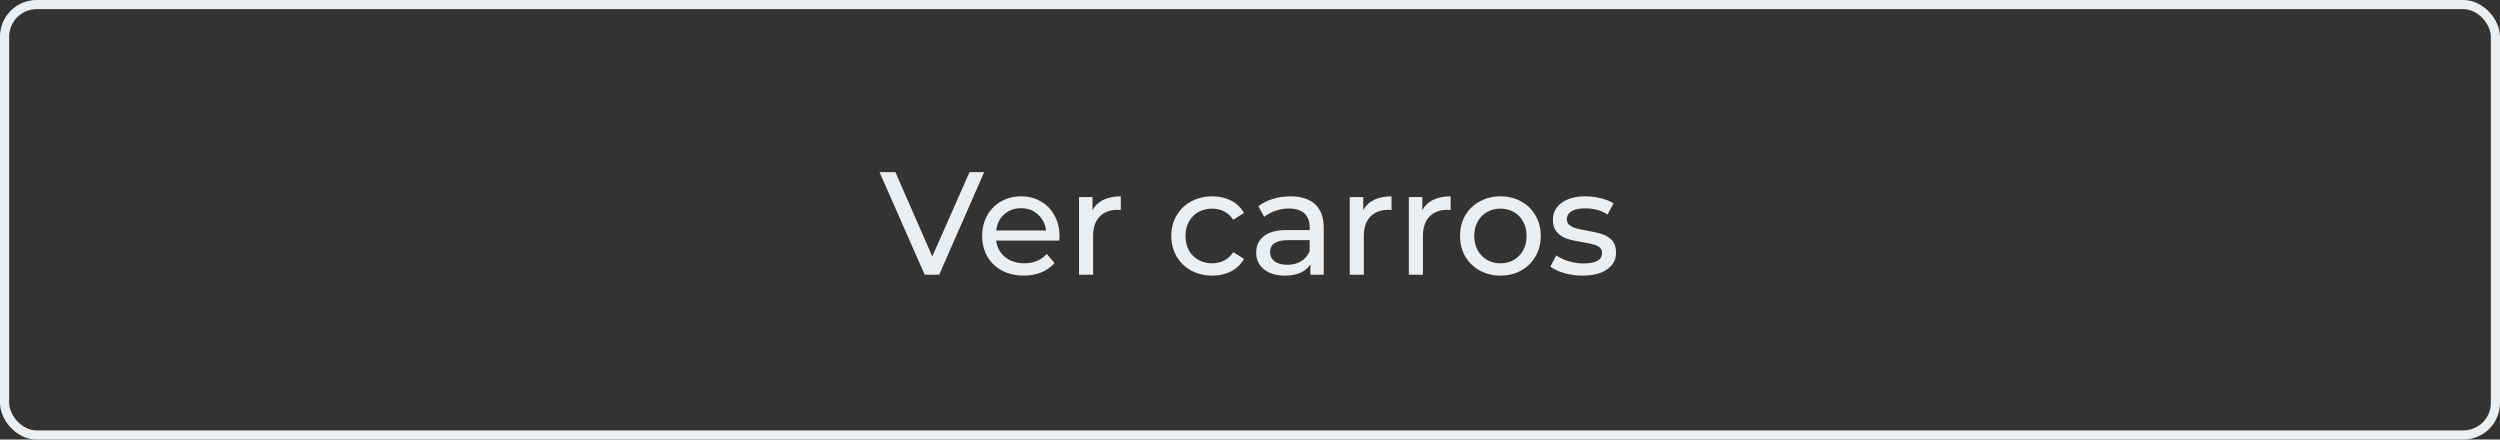 <svg width="273" height="48" viewBox="0 0 273 48" fill="none" xmlns="http://www.w3.org/2000/svg">
<rect x="0" y="0" width="273" height="48" fill="#333333" stroke="none"/>
<path d="M107.471 18.8L102.559 30H100.975L96.046 18.8H97.775L101.807 28L105.871 18.8H107.471ZM115.698 25.808C115.698 25.925 115.687 26.08 115.666 26.272H108.786C108.882 27.019 109.207 27.621 109.762 28.08C110.327 28.528 111.026 28.752 111.858 28.752C112.871 28.752 113.687 28.411 114.306 27.728L115.154 28.72C114.77 29.168 114.29 29.509 113.714 29.744C113.149 29.979 112.514 30.096 111.81 30.096C110.914 30.096 110.119 29.915 109.426 29.552C108.733 29.179 108.194 28.661 107.81 28C107.437 27.339 107.25 26.592 107.25 25.76C107.25 24.939 107.431 24.197 107.794 23.536C108.167 22.875 108.674 22.363 109.314 22C109.965 21.627 110.695 21.44 111.506 21.44C112.317 21.44 113.037 21.627 113.666 22C114.306 22.363 114.802 22.875 115.154 23.536C115.517 24.197 115.698 24.955 115.698 25.808ZM111.506 22.736C110.77 22.736 110.151 22.96 109.65 23.408C109.159 23.856 108.871 24.443 108.786 25.168H114.226C114.141 24.453 113.847 23.872 113.346 23.424C112.855 22.965 112.242 22.736 111.506 22.736ZM119.303 22.944C119.57 22.453 119.964 22.08 120.487 21.824C121.01 21.568 121.644 21.44 122.391 21.44V22.928C122.306 22.917 122.188 22.912 122.039 22.912C121.207 22.912 120.551 23.163 120.071 23.664C119.602 24.155 119.367 24.859 119.367 25.776V30H117.831V21.52H119.303V22.944ZM132.386 30.096C131.522 30.096 130.749 29.909 130.066 29.536C129.394 29.163 128.866 28.651 128.482 28C128.098 27.339 127.906 26.592 127.906 25.76C127.906 24.928 128.098 24.187 128.482 23.536C128.866 22.875 129.394 22.363 130.066 22C130.749 21.627 131.522 21.44 132.386 21.44C133.154 21.44 133.837 21.595 134.434 21.904C135.042 22.213 135.512 22.661 135.842 23.248L134.674 24C134.408 23.595 134.077 23.291 133.682 23.088C133.288 22.885 132.85 22.784 132.37 22.784C131.816 22.784 131.314 22.907 130.866 23.152C130.429 23.397 130.082 23.749 129.826 24.208C129.581 24.656 129.458 25.173 129.458 25.76C129.458 26.357 129.581 26.885 129.826 27.344C130.082 27.792 130.429 28.139 130.866 28.384C131.314 28.629 131.816 28.752 132.37 28.752C132.85 28.752 133.288 28.651 133.682 28.448C134.077 28.245 134.408 27.941 134.674 27.536L135.842 28.272C135.512 28.859 135.042 29.312 134.434 29.632C133.837 29.941 133.154 30.096 132.386 30.096ZM140.919 21.44C142.092 21.44 142.988 21.728 143.607 22.304C144.236 22.88 144.551 23.739 144.551 24.88V30H143.095V28.88C142.839 29.275 142.471 29.579 141.991 29.792C141.522 29.995 140.962 30.096 140.311 30.096C139.362 30.096 138.599 29.867 138.023 29.408C137.458 28.949 137.175 28.347 137.175 27.6C137.175 26.853 137.447 26.256 137.991 25.808C138.535 25.349 139.399 25.12 140.583 25.12H143.015V24.816C143.015 24.155 142.823 23.648 142.439 23.296C142.055 22.944 141.49 22.768 140.743 22.768C140.242 22.768 139.751 22.853 139.271 23.024C138.791 23.184 138.386 23.403 138.055 23.68L137.415 22.528C137.852 22.176 138.375 21.909 138.983 21.728C139.591 21.536 140.236 21.44 140.919 21.44ZM140.567 28.912C141.154 28.912 141.66 28.784 142.087 28.528C142.514 28.261 142.823 27.888 143.015 27.408V26.224H140.647C139.346 26.224 138.695 26.661 138.695 27.536C138.695 27.963 138.86 28.299 139.191 28.544C139.522 28.789 139.98 28.912 140.567 28.912ZM148.866 22.944C149.132 22.453 149.527 22.08 150.049 21.824C150.572 21.568 151.207 21.44 151.954 21.44V22.928C151.868 22.917 151.751 22.912 151.602 22.912C150.77 22.912 150.114 23.163 149.634 23.664C149.164 24.155 148.93 24.859 148.93 25.776V30H147.394V21.52H148.866V22.944ZM155.319 22.944C155.585 22.453 155.98 22.08 156.503 21.824C157.025 21.568 157.66 21.44 158.407 21.44V22.928C158.321 22.917 158.204 22.912 158.055 22.912C157.223 22.912 156.567 23.163 156.087 23.664C155.617 24.155 155.383 24.859 155.383 25.776V30H153.847V21.52H155.319V22.944ZM163.854 30.096C163.011 30.096 162.254 29.909 161.582 29.536C160.91 29.163 160.382 28.651 159.998 28C159.624 27.339 159.438 26.592 159.438 25.76C159.438 24.928 159.624 24.187 159.998 23.536C160.382 22.875 160.91 22.363 161.582 22C162.254 21.627 163.011 21.44 163.854 21.44C164.696 21.44 165.448 21.627 166.11 22C166.782 22.363 167.304 22.875 167.678 23.536C168.062 24.187 168.254 24.928 168.254 25.76C168.254 26.592 168.062 27.339 167.678 28C167.304 28.651 166.782 29.163 166.11 29.536C165.448 29.909 164.696 30.096 163.854 30.096ZM163.854 28.752C164.398 28.752 164.883 28.629 165.31 28.384C165.747 28.128 166.088 27.776 166.334 27.328C166.579 26.869 166.702 26.347 166.702 25.76C166.702 25.173 166.579 24.656 166.334 24.208C166.088 23.749 165.747 23.397 165.31 23.152C164.883 22.907 164.398 22.784 163.854 22.784C163.31 22.784 162.819 22.907 162.382 23.152C161.955 23.397 161.614 23.749 161.358 24.208C161.112 24.656 160.99 25.173 160.99 25.76C160.99 26.347 161.112 26.869 161.358 27.328C161.614 27.776 161.955 28.128 162.382 28.384C162.819 28.629 163.31 28.752 163.854 28.752ZM172.81 30.096C172.117 30.096 171.45 30.005 170.81 29.824C170.17 29.632 169.669 29.392 169.306 29.104L169.946 27.888C170.319 28.155 170.773 28.368 171.306 28.528C171.839 28.688 172.378 28.768 172.922 28.768C174.266 28.768 174.938 28.384 174.938 27.616C174.938 27.36 174.847 27.157 174.666 27.008C174.485 26.859 174.255 26.752 173.978 26.688C173.711 26.613 173.327 26.533 172.826 26.448C172.143 26.341 171.583 26.219 171.146 26.08C170.719 25.941 170.351 25.707 170.042 25.376C169.733 25.045 169.578 24.581 169.578 23.984C169.578 23.216 169.898 22.603 170.538 22.144C171.178 21.675 172.037 21.44 173.114 21.44C173.679 21.44 174.245 21.509 174.81 21.648C175.375 21.787 175.839 21.973 176.202 22.208L175.546 23.424C174.853 22.976 174.037 22.752 173.098 22.752C172.447 22.752 171.951 22.859 171.61 23.072C171.269 23.285 171.098 23.568 171.098 23.92C171.098 24.197 171.194 24.416 171.386 24.576C171.578 24.736 171.813 24.853 172.09 24.928C172.378 25.003 172.778 25.088 173.29 25.184C173.973 25.301 174.522 25.429 174.938 25.568C175.365 25.696 175.727 25.92 176.026 26.24C176.325 26.56 176.474 27.008 176.474 27.584C176.474 28.352 176.143 28.965 175.482 29.424C174.831 29.872 173.941 30.096 172.81 30.096Z" fill="#EBEFF2"/>
<rect x="0.5" y="0.5" width="272" height="47" rx="3.5" stroke="#EBEFF2"/>
</svg>
